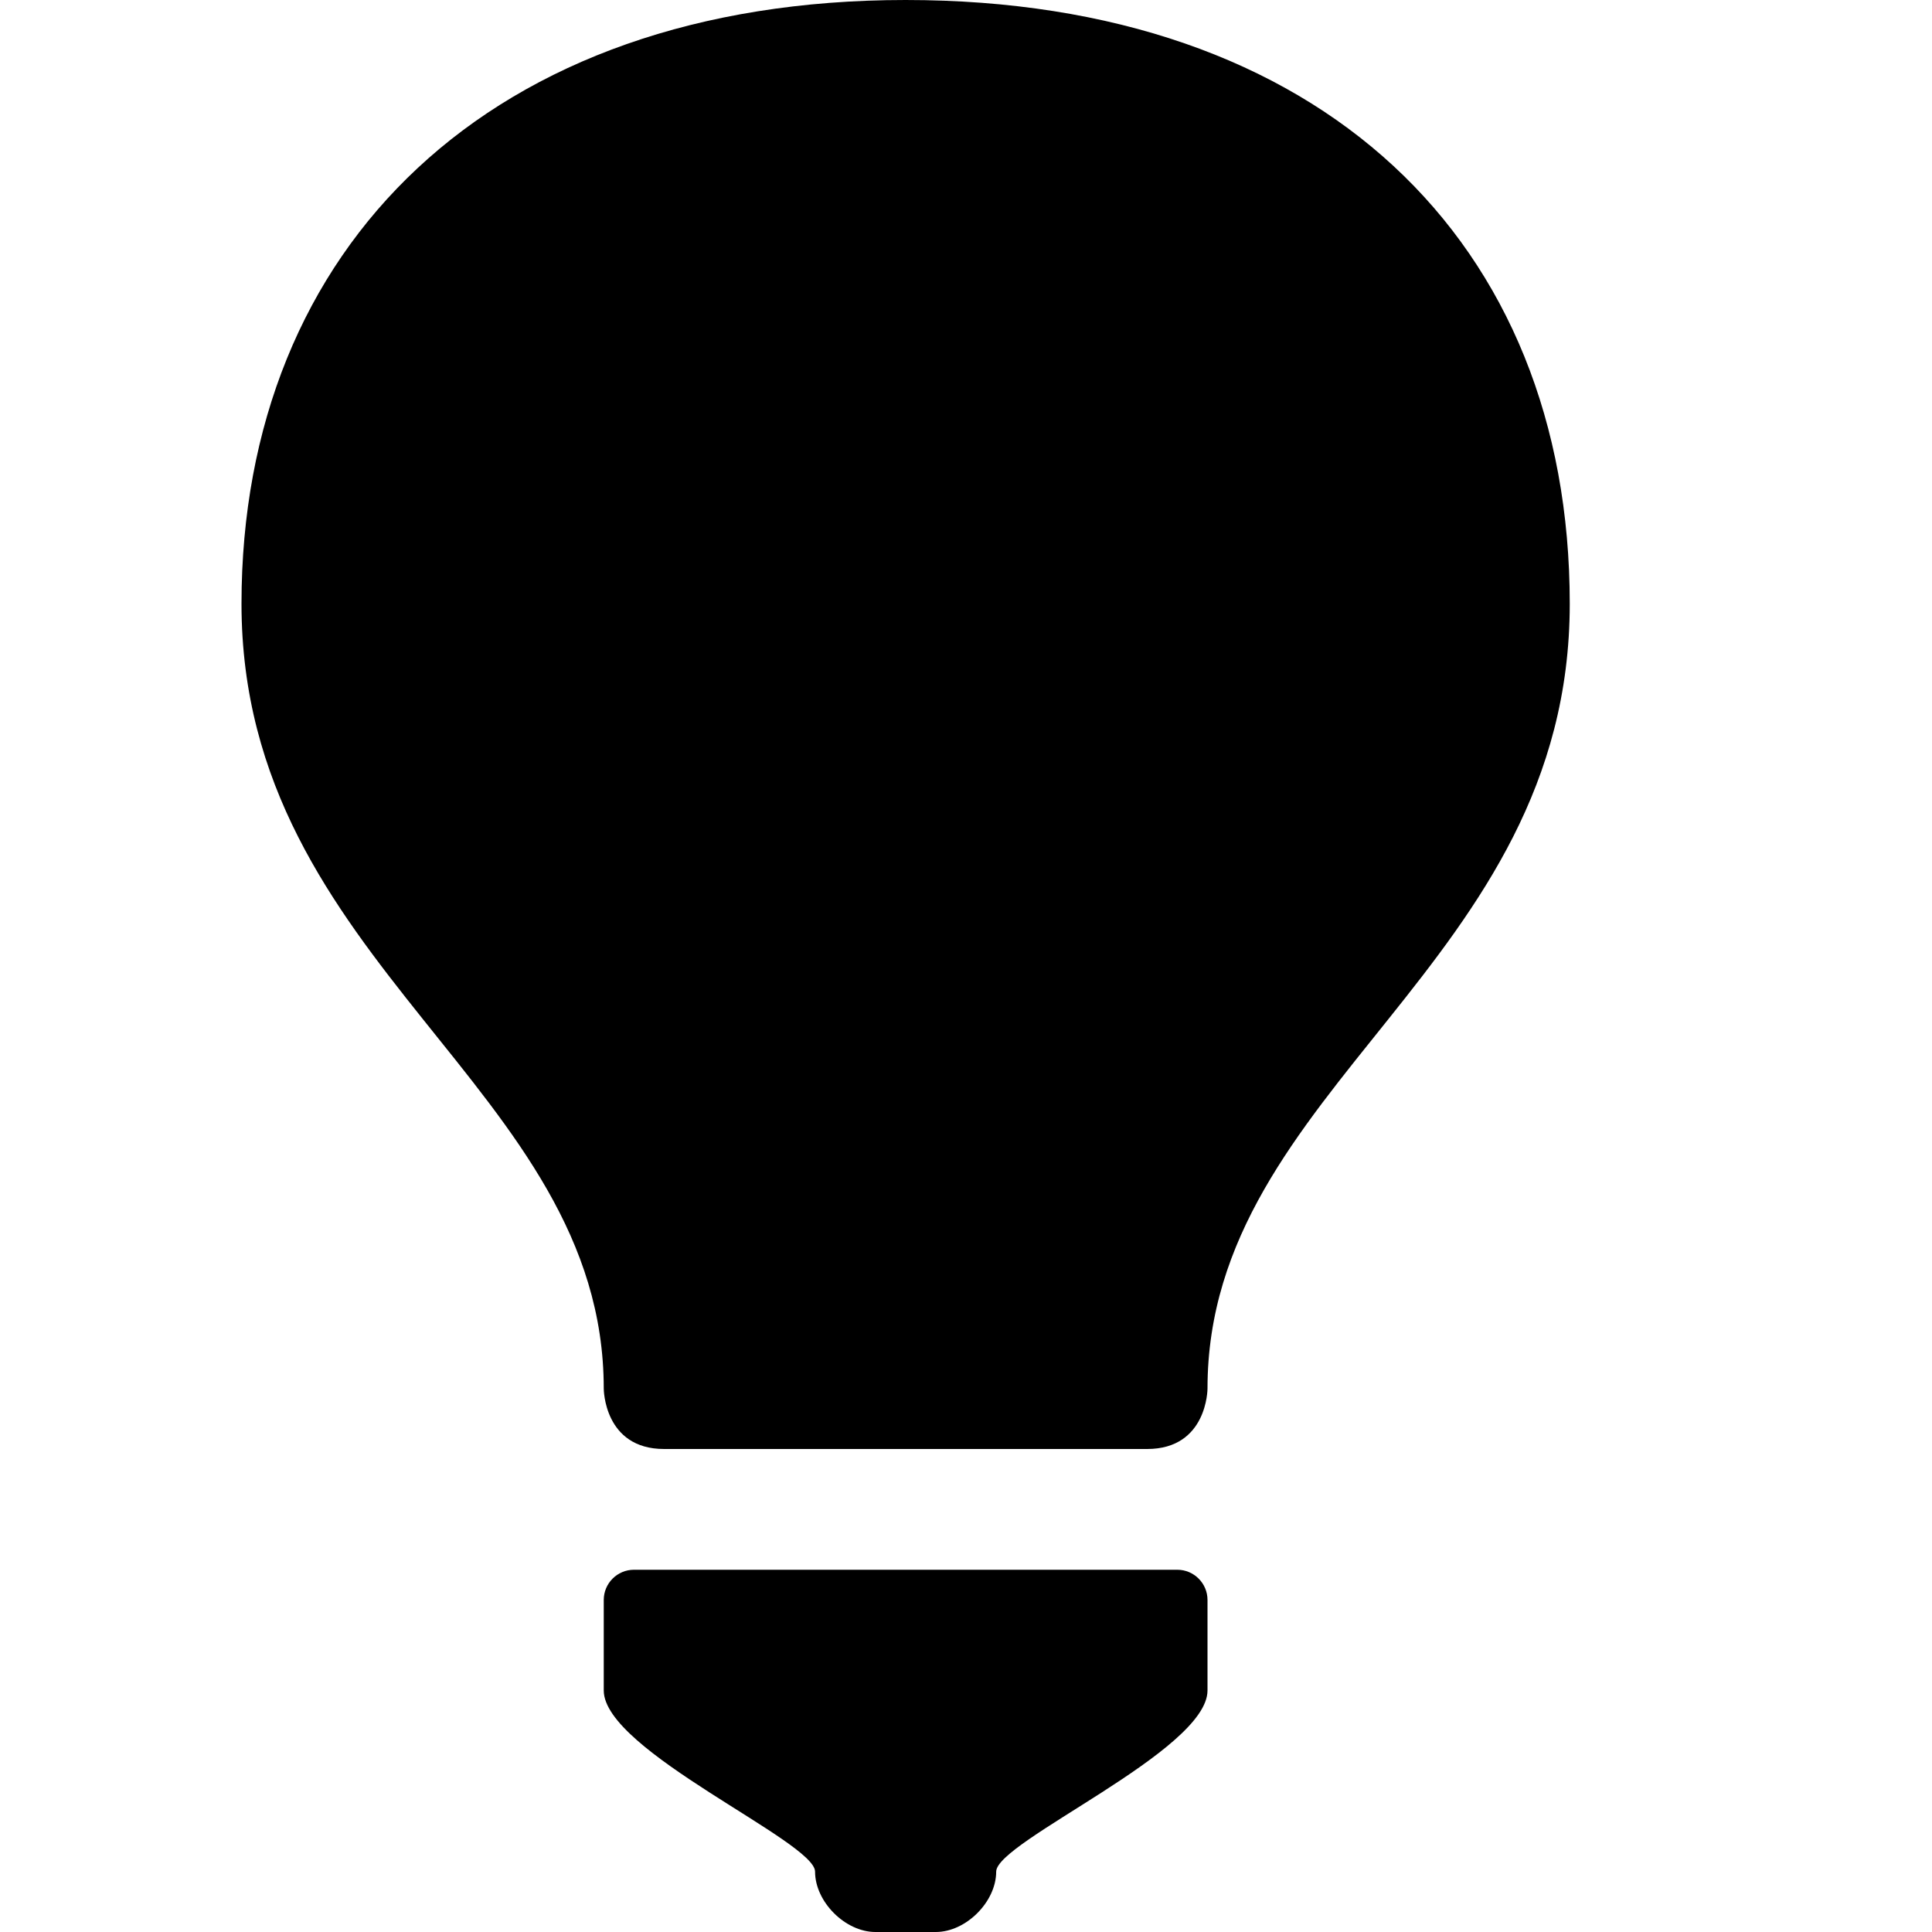 <?xml version="1.0" encoding="utf-8"?>
<!-- Generator: Adobe Illustrator 16.0.4, SVG Export Plug-In . SVG Version: 6.00 Build 0)  -->
<!DOCTYPE svg PUBLIC "-//W3C//DTD SVG 1.1//EN" "http://www.w3.org/Graphics/SVG/1.1/DTD/svg11.dtd">
<svg version="1.1" id="Layer_1" xmlns="http://www.w3.org/2000/svg" xmlns:xlink="http://www.w3.org/1999/xlink" x="0px" y="0px"
	 width="512px" height="512px" viewBox="0 0 512 512" enable-background="new 0 0 512 512" xml:space="preserve">
<path d="M240,0C129.875,0,64,65.391,64,160c0,96,96,128,96,208c0,0,0,16,16,16c24.469,0,103.531,0,128,0c16,0,16-16,16-16
	c0-80,96-112,96-208S350.125,0,240,0z"/>
<path d="M312,416H168c-4.406,0-8,3.594-8,8c0,0,0,16,0,24c0,16,56,40,56,48s8,16,16,16h16c8,0,16-8,16-16s56-32,56-48c0-8,0-24,0-24
	C320,419.594,316.406,416,312,416z"/>
</svg>
